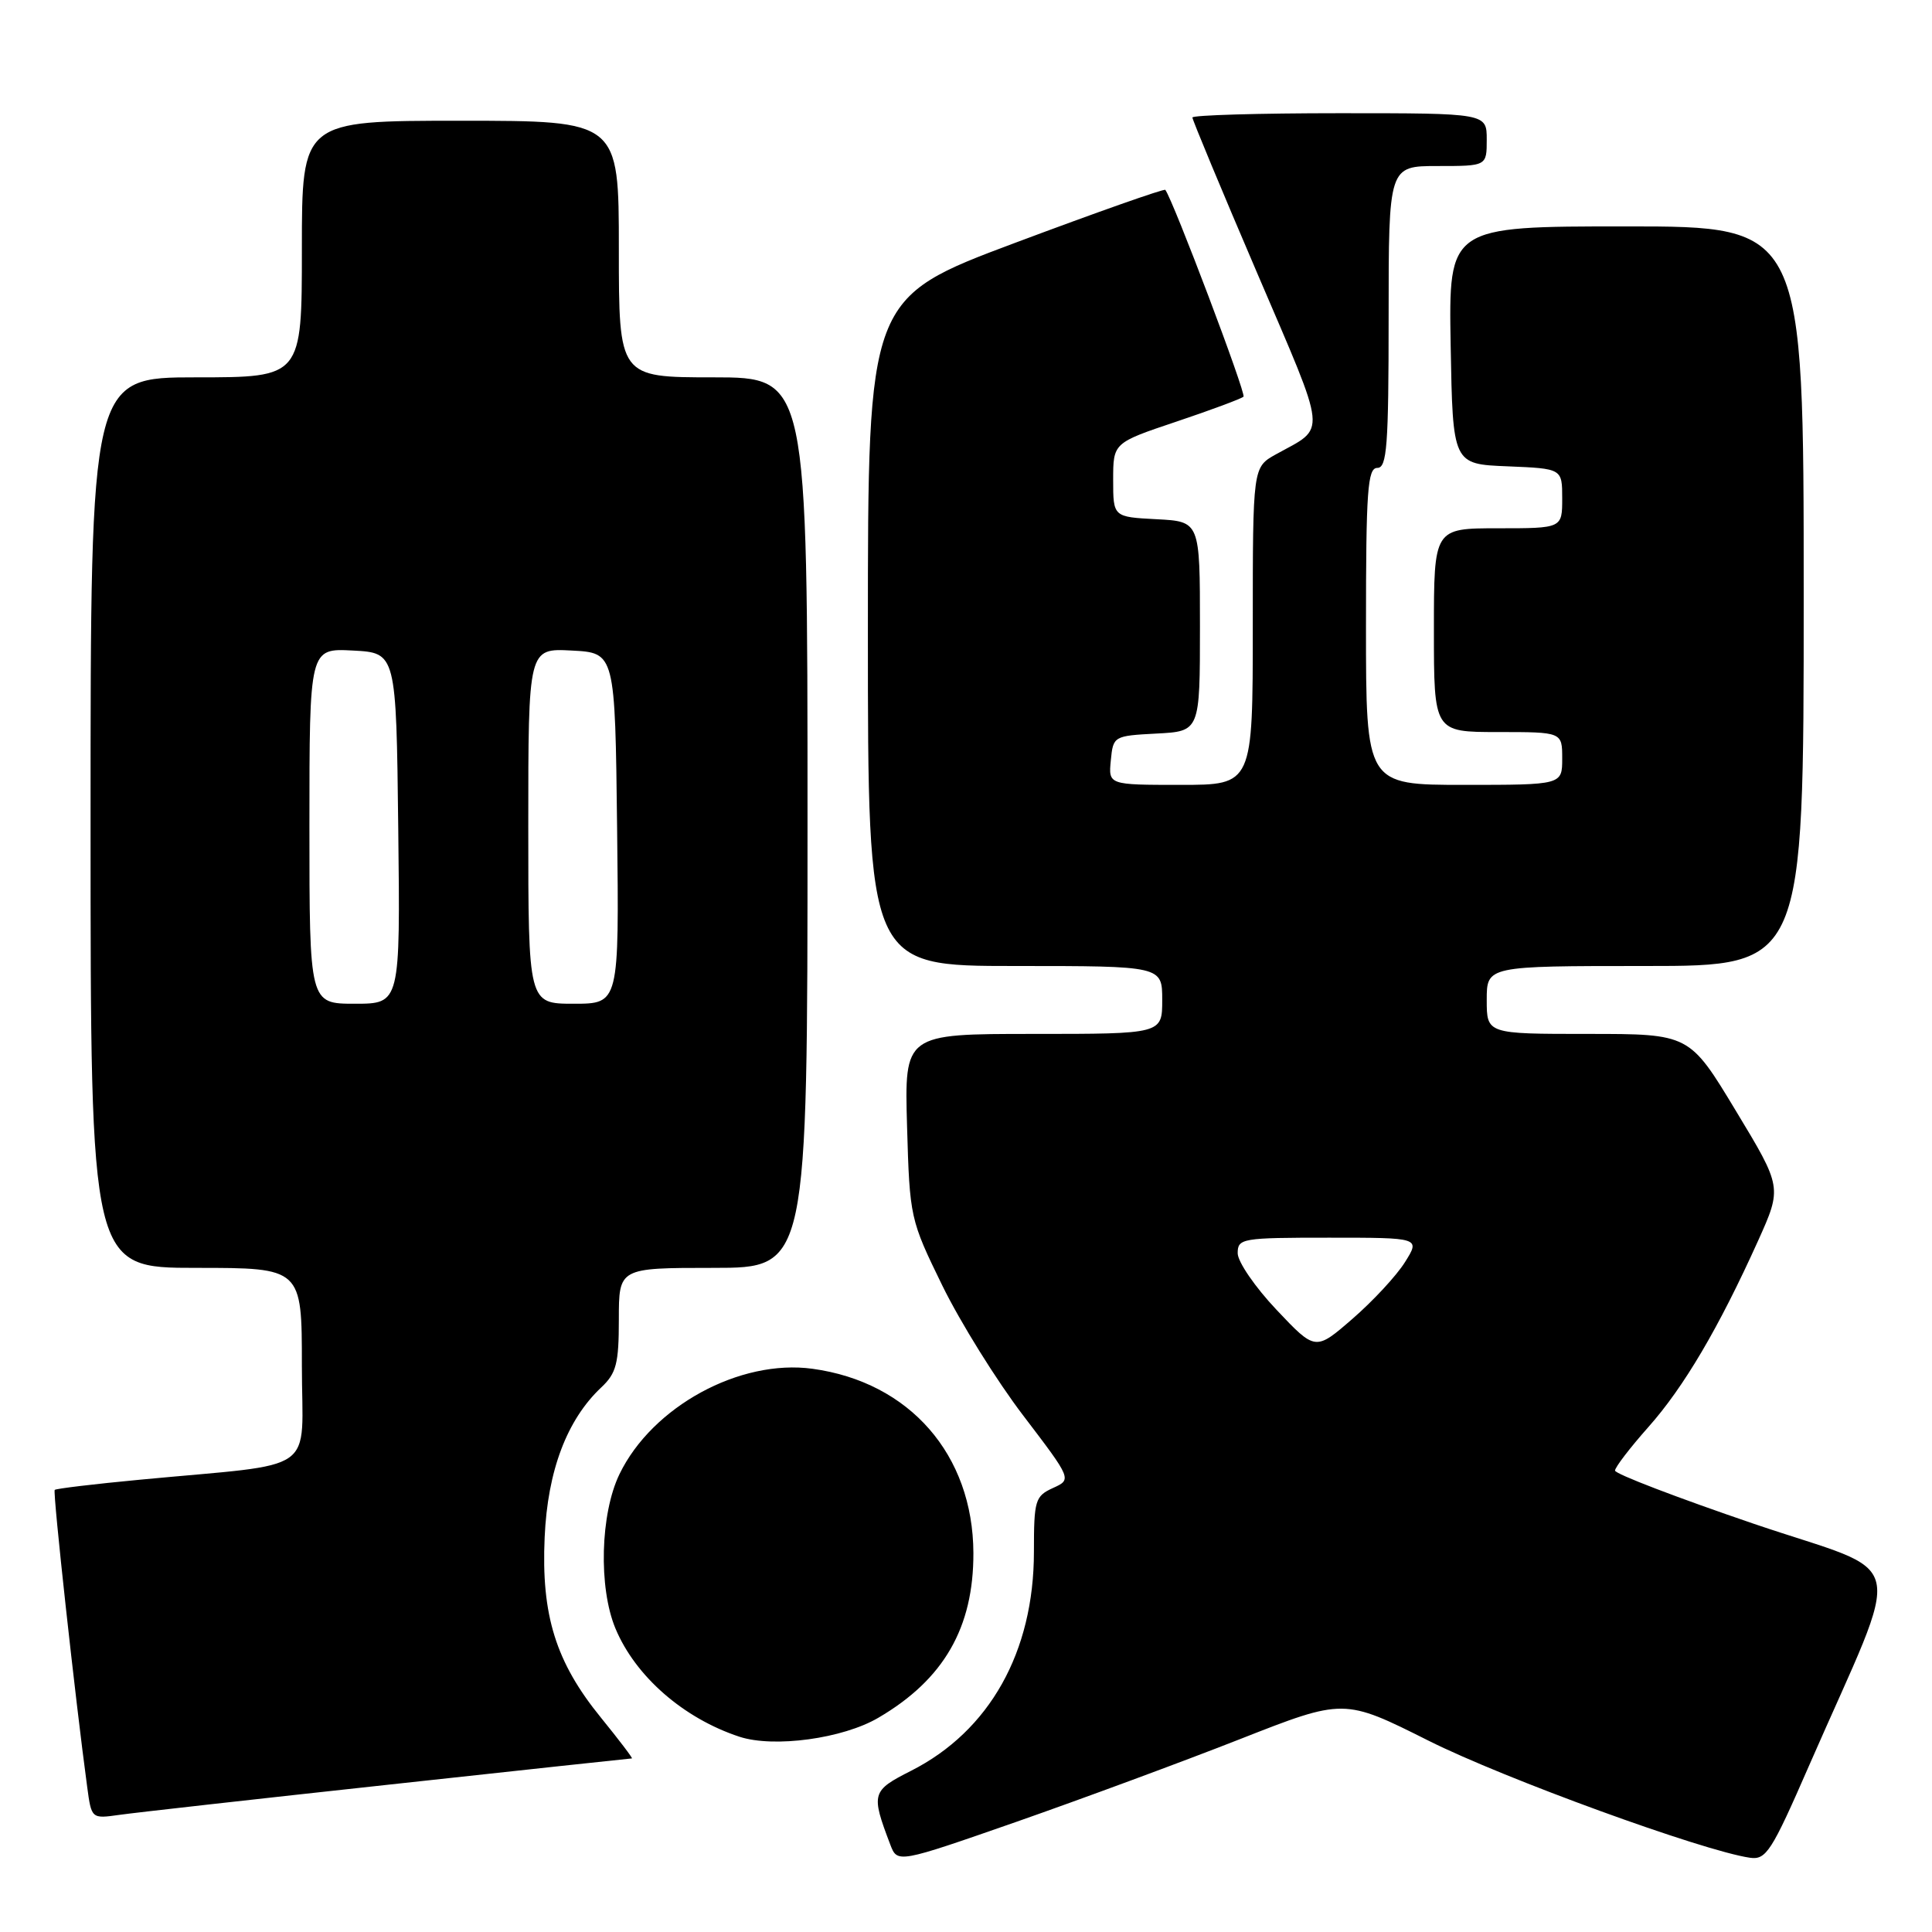 <?xml version="1.0" encoding="UTF-8" standalone="no"?>
<!DOCTYPE svg PUBLIC "-//W3C//DTD SVG 1.1//EN" "http://www.w3.org/Graphics/SVG/1.1/DTD/svg11.dtd" >
<svg xmlns="http://www.w3.org/2000/svg" xmlns:xlink="http://www.w3.org/1999/xlink" version="1.1" viewBox="0 0 256 256">
 <g >
 <path fill="currentColor"
d=" M 164.29 230.45 C 178.08 225.03 178.08 225.03 189.29 230.65 C 199.27 235.66 225.61 245.25 231.87 246.16 C 234.02 246.47 234.73 245.37 239.69 234.00 C 252.37 205.00 253.27 209.01 232.42 201.92 C 222.29 198.47 214.00 195.30 214.00 194.86 C 214.00 194.42 215.99 191.83 218.42 189.09 C 223.12 183.80 227.74 175.96 232.95 164.42 C 236.14 157.33 236.14 157.33 230.00 147.17 C 223.86 137.00 223.86 137.00 210.43 137.00 C 197.00 137.00 197.00 137.00 197.00 132.50 C 197.00 128.00 197.00 128.00 218.00 128.00 C 239.00 128.00 239.00 128.00 239.00 79.00 C 239.00 30.00 239.00 30.00 215.47 30.00 C 191.95 30.00 191.95 30.00 192.22 45.75 C 192.50 61.50 192.50 61.50 199.75 61.79 C 207.00 62.09 207.00 62.09 207.00 66.04 C 207.00 70.00 207.00 70.00 198.50 70.00 C 190.00 70.00 190.00 70.00 190.00 83.50 C 190.00 97.00 190.00 97.00 198.50 97.00 C 207.00 97.00 207.00 97.00 207.00 100.50 C 207.00 104.00 207.00 104.00 194.00 104.00 C 181.00 104.00 181.00 104.00 181.00 83.00 C 181.00 65.00 181.21 62.00 182.50 62.00 C 183.78 62.00 184.00 59.11 184.00 42.00 C 184.00 22.00 184.00 22.00 190.50 22.00 C 197.00 22.00 197.00 22.00 197.00 18.50 C 197.00 15.00 197.00 15.00 177.50 15.00 C 166.78 15.00 158.00 15.26 158.00 15.57 C 158.00 15.88 161.87 25.19 166.61 36.25 C 176.01 58.21 175.83 56.46 169.07 60.20 C 166.00 61.91 166.00 61.91 166.00 82.95 C 166.00 104.00 166.00 104.00 156.44 104.00 C 146.87 104.00 146.87 104.00 147.19 100.75 C 147.50 97.54 147.57 97.50 153.25 97.20 C 159.00 96.90 159.00 96.90 159.00 83.00 C 159.00 69.10 159.00 69.10 153.25 68.80 C 147.50 68.50 147.50 68.50 147.50 63.59 C 147.50 58.68 147.50 58.68 155.90 55.86 C 160.52 54.31 164.51 52.82 164.77 52.56 C 165.15 52.18 155.44 26.50 154.41 25.16 C 154.27 24.97 145.34 28.12 134.58 32.15 C 115.00 39.48 115.00 39.48 115.00 83.74 C 115.00 128.00 115.00 128.00 134.50 128.00 C 154.00 128.00 154.00 128.00 154.00 132.50 C 154.00 137.00 154.00 137.00 136.92 137.00 C 119.84 137.00 119.84 137.00 120.19 149.25 C 120.54 161.35 120.60 161.61 124.86 170.34 C 127.24 175.20 132.07 182.97 135.61 187.60 C 142.03 196.03 142.03 196.03 139.52 197.17 C 137.16 198.25 137.00 198.79 137.00 205.62 C 137.00 218.89 131.12 229.37 120.72 234.64 C 115.49 237.29 115.39 237.64 117.96 244.40 C 118.91 246.90 118.91 246.90 134.71 241.39 C 143.39 238.35 156.71 233.43 164.29 230.45 Z  M 51.47 236.48 C 69.06 234.56 83.57 233.00 83.73 233.00 C 83.89 233.00 82.04 230.57 79.63 227.60 C 73.65 220.26 71.70 214.03 72.17 203.69 C 72.56 194.88 75.12 188.12 79.67 183.84 C 81.67 181.96 82.00 180.68 82.00 174.83 C 82.00 168.00 82.00 168.00 94.50 168.00 C 107.00 168.00 107.00 168.00 107.00 109.00 C 107.00 50.00 107.00 50.00 94.50 50.00 C 82.00 50.00 82.00 50.00 82.00 33.00 C 82.00 16.00 82.00 16.00 61.00 16.00 C 40.00 16.00 40.00 16.00 40.00 33.00 C 40.00 50.00 40.00 50.00 26.00 50.00 C 12.00 50.00 12.00 50.00 12.00 109.00 C 12.00 168.00 12.00 168.00 26.00 168.00 C 40.00 168.00 40.00 168.00 40.00 180.93 C 40.00 195.61 42.60 193.78 18.53 196.07 C 12.49 196.64 7.41 197.25 7.25 197.42 C 6.97 197.69 10.00 225.33 11.55 236.75 C 12.12 241.00 12.12 241.00 15.81 240.48 C 17.84 240.19 33.89 238.39 51.47 236.48 Z  M 116.39 227.61 C 125.06 222.54 129.01 215.67 128.98 205.78 C 128.93 192.76 120.53 183.13 107.66 181.37 C 98.02 180.05 86.42 186.38 82.09 195.32 C 79.54 200.58 79.29 210.35 81.55 215.78 C 84.20 222.13 90.57 227.69 97.99 230.13 C 102.56 231.62 111.68 230.38 116.39 227.61 Z  M 169.15 173.56 C 166.32 170.57 164.00 167.19 164.00 166.06 C 164.00 164.09 164.55 164.00 176.10 164.00 C 188.20 164.00 188.20 164.00 186.16 167.25 C 185.04 169.04 181.91 172.41 179.21 174.75 C 174.30 179.01 174.30 179.01 169.15 173.56 Z  M 41.00 109.45 C 41.00 85.90 41.00 85.90 46.75 86.20 C 52.50 86.50 52.50 86.50 52.77 109.75 C 53.04 133.00 53.04 133.00 47.02 133.00 C 41.00 133.00 41.00 133.00 41.00 109.45 Z  M 70.00 109.45 C 70.00 85.90 70.00 85.90 75.75 86.20 C 81.50 86.50 81.50 86.50 81.77 109.75 C 82.04 133.00 82.04 133.00 76.02 133.00 C 70.00 133.00 70.00 133.00 70.00 109.45 Z "/>
</g>
</svg>